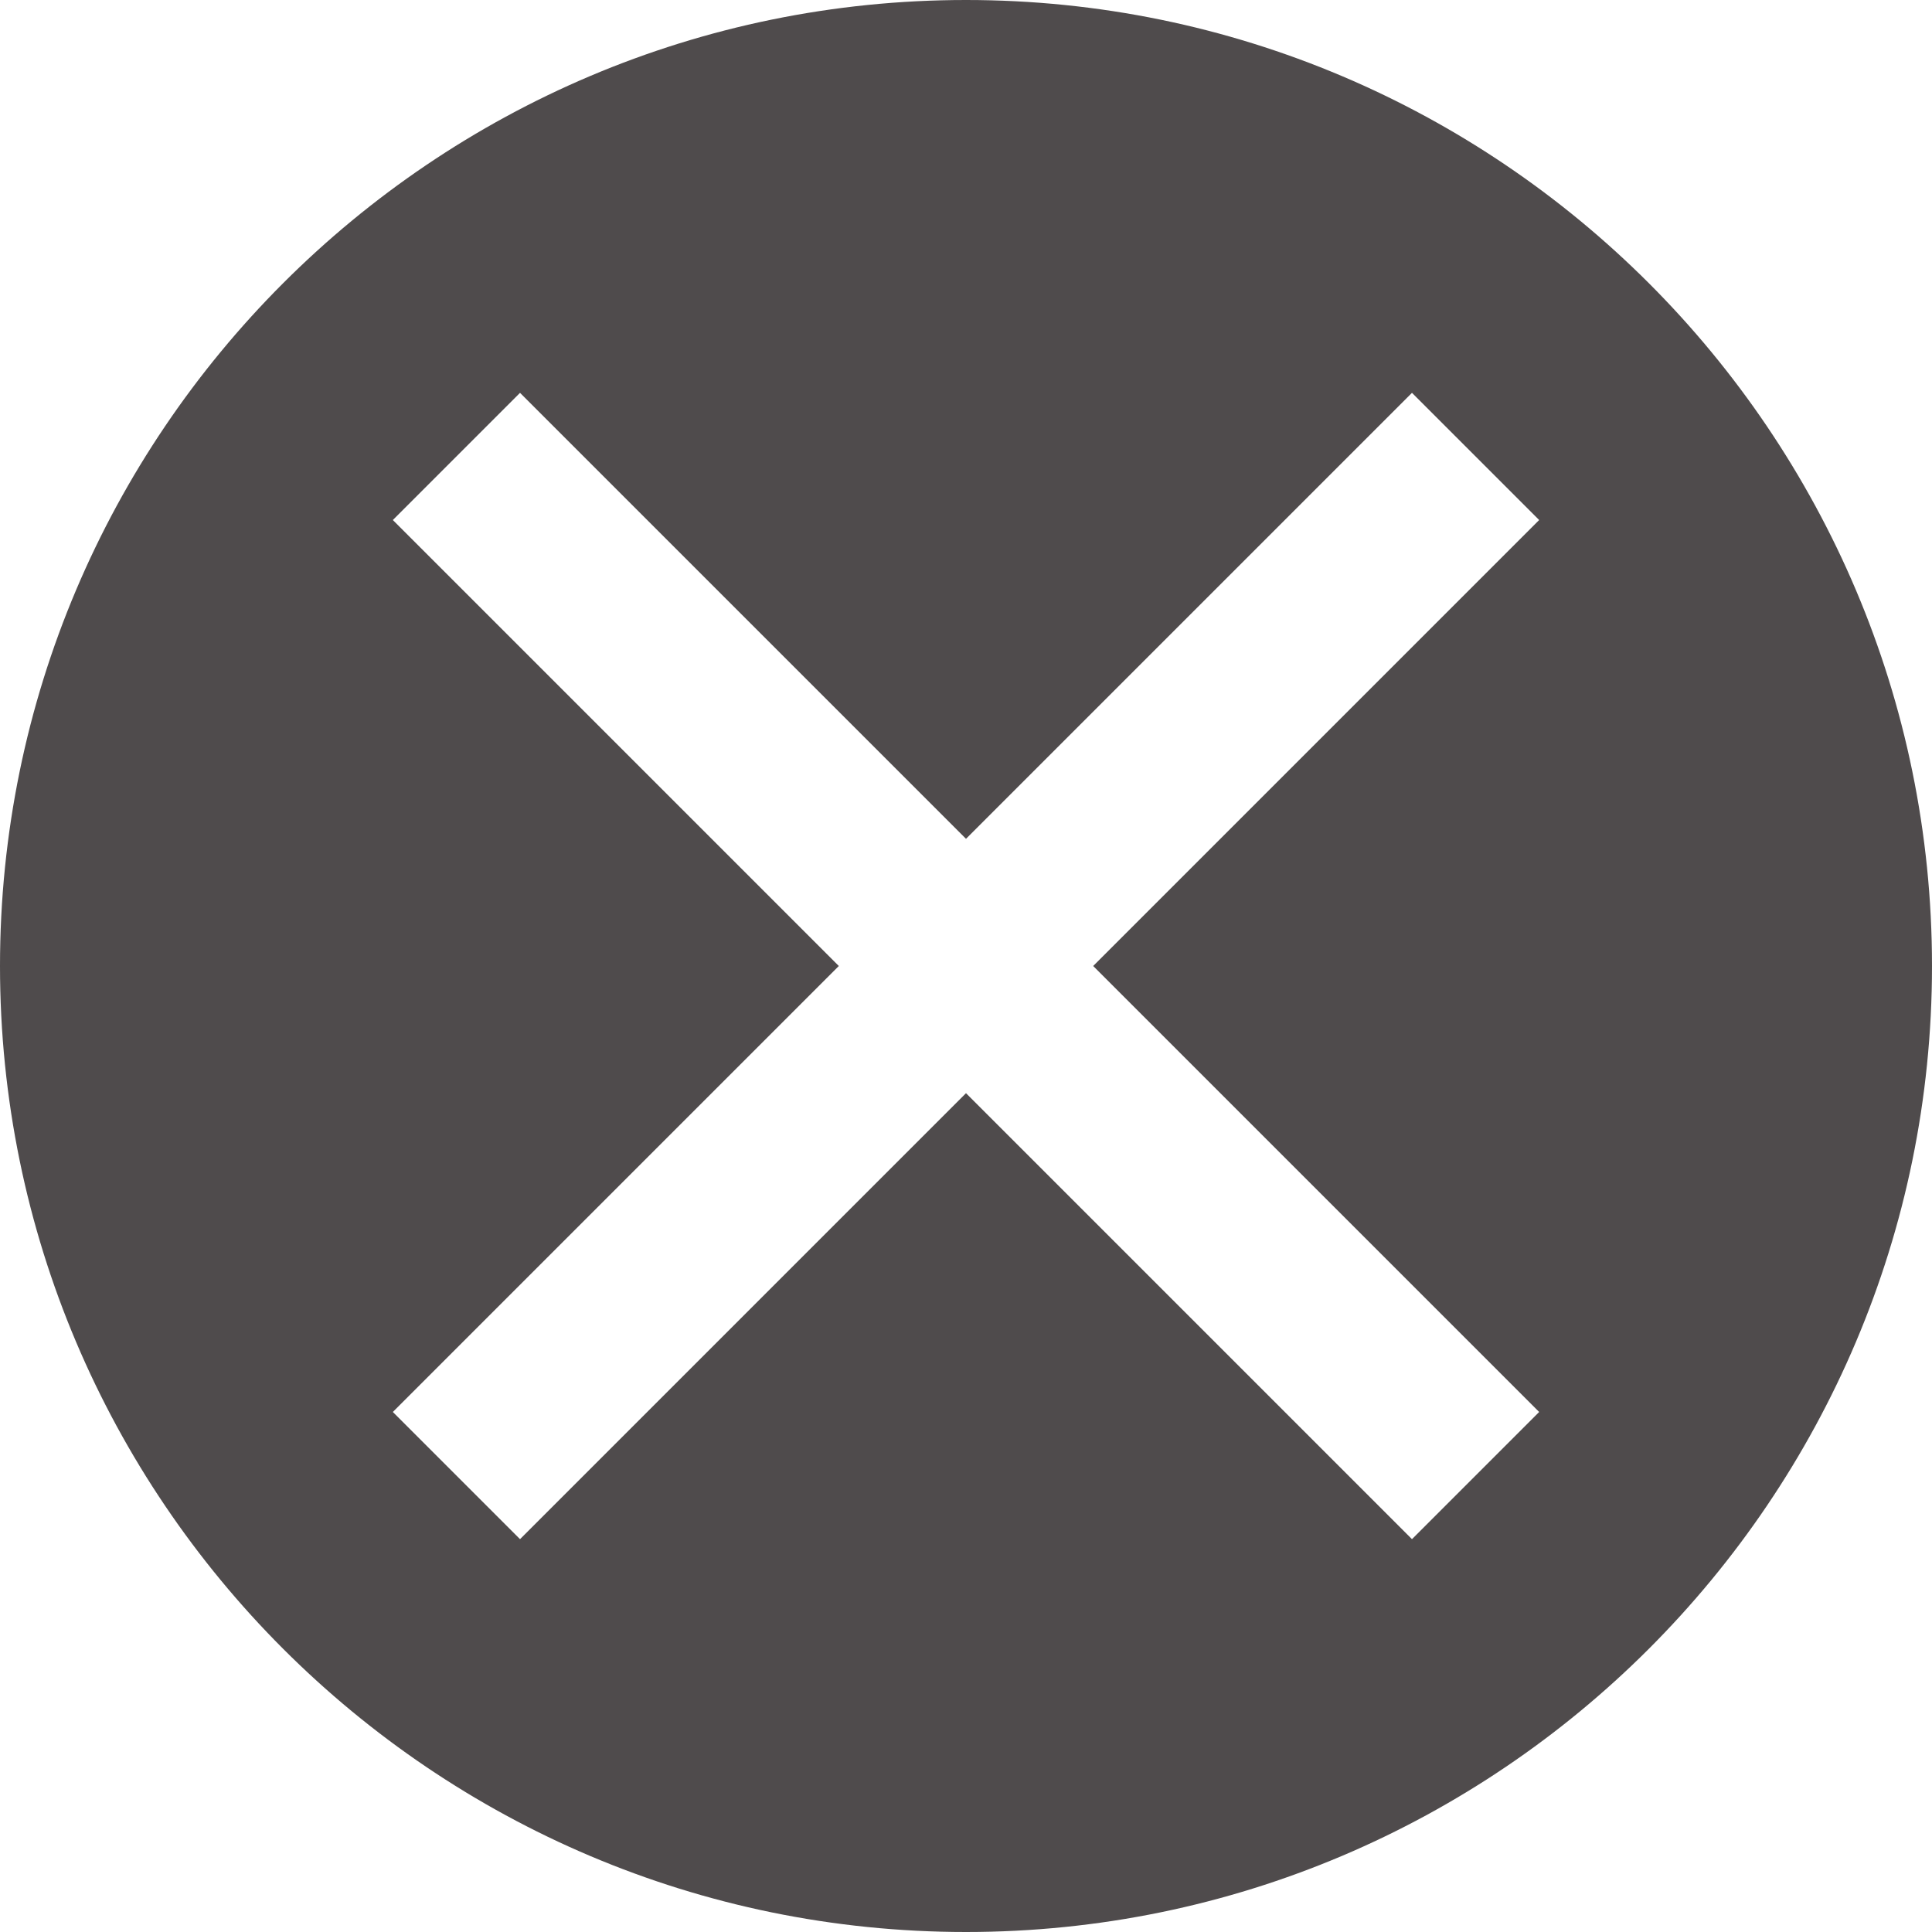 <?xml version="1.0" encoding="utf-8"?>
<!-- Generator: Adobe Illustrator 18.1.1, SVG Export Plug-In . SVG Version: 6.00 Build 0)  -->
<!DOCTYPE svg PUBLIC "-//W3C//DTD SVG 1.1//EN" "http://www.w3.org/Graphics/SVG/1.1/DTD/svg11.dtd">
<svg version="1.1" id="Layer_1" xmlns="http://www.w3.org/2000/svg" xmlns:xlink="http://www.w3.org/1999/xlink" x="0px" y="0px"
	 viewBox="0 0 120 120" enable-background="new 0 0 120 120" xml:space="preserve">
<path opacity="0.8" fill="#231F20" d="M60,0C26.9,0,0,26.9,0,60c0,33.1,26.9,60,60,60s60-26.9,60-60C120,26.9,93.1,0,60,0z
	 M95.6,87.7l-7.9,7.9L60,67.9L32.3,95.6l-7.9-7.9L52.1,60L24.4,32.3l7.9-7.9L60,52.1l27.7-27.7l7.9,7.9L67.9,60L95.6,87.7z"/>
</svg>
